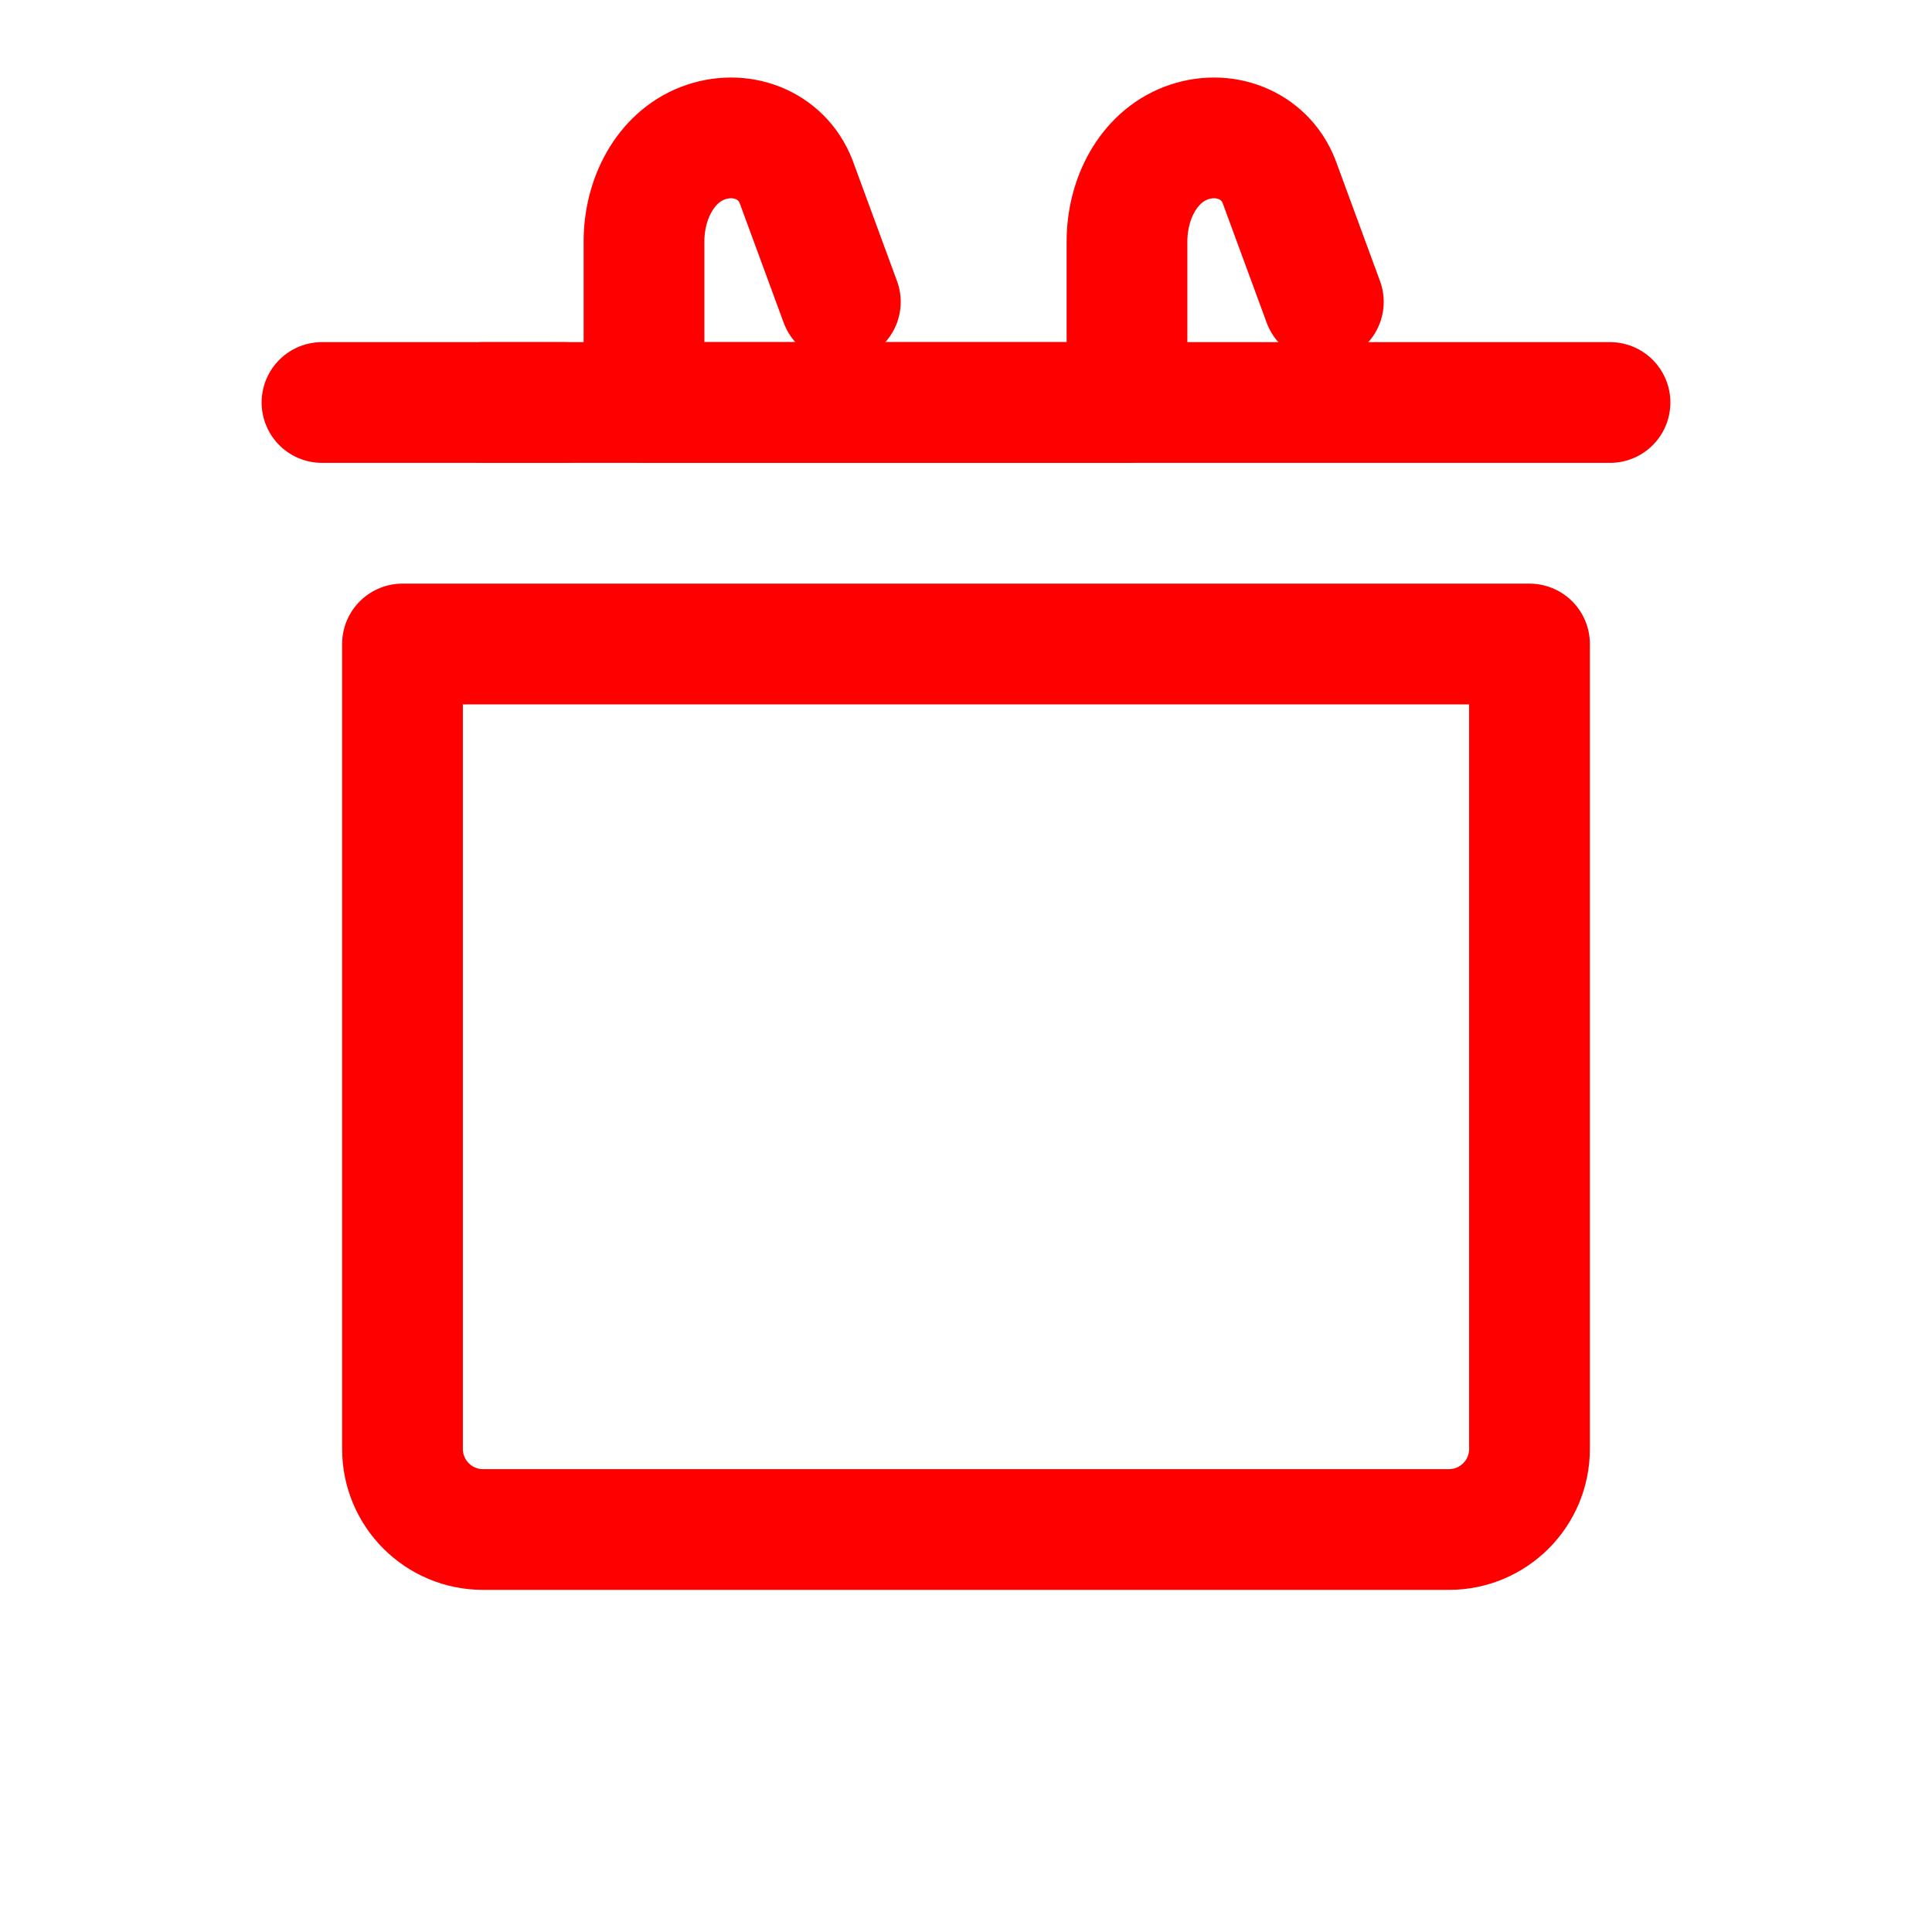 <svg
  width="24"
  height="24"
  viewBox="0 0 24 24"
  fill="none"
  xmlns="http://www.w3.org/2000/svg"
>
  <path
    d="M4 5H5H20"
    stroke="red"
    stroke-width="1.5"
    stroke-linecap="round"
    stroke-linejoin="round"
  />
  <path
    d="M8 5V3C8 2.47 8.263 1.961 8.727 1.78C9.192 1.6 9.708 1.791 9.889 2.255L10.439 3.75M14 5V3C14 2.47 14.263 1.961 14.727 1.78C15.192 1.6 15.708 1.791 15.889 2.255L16.439 3.75"
    stroke="red"
    stroke-width="1.5"
    stroke-linecap="round"
    stroke-linejoin="round"
  />
  <path
    d="M8 5H14"
    stroke="red"
    stroke-width="1.5"
    stroke-linecap="round"
    stroke-linejoin="round"
  />
  <path
    d="M6 5H7"
    stroke="red"
    stroke-width="1.5"
    stroke-linecap="round"
    stroke-linejoin="round"
  />
  <path
    d="M18 19H6C5.448 19 5 18.552 5 18V8H19V18C19 18.552 18.552 19 18 19Z"
    stroke="red"
    stroke-width="1.5"
    stroke-linecap="round"
    stroke-linejoin="round"
    fill="none"
  />
</svg>
